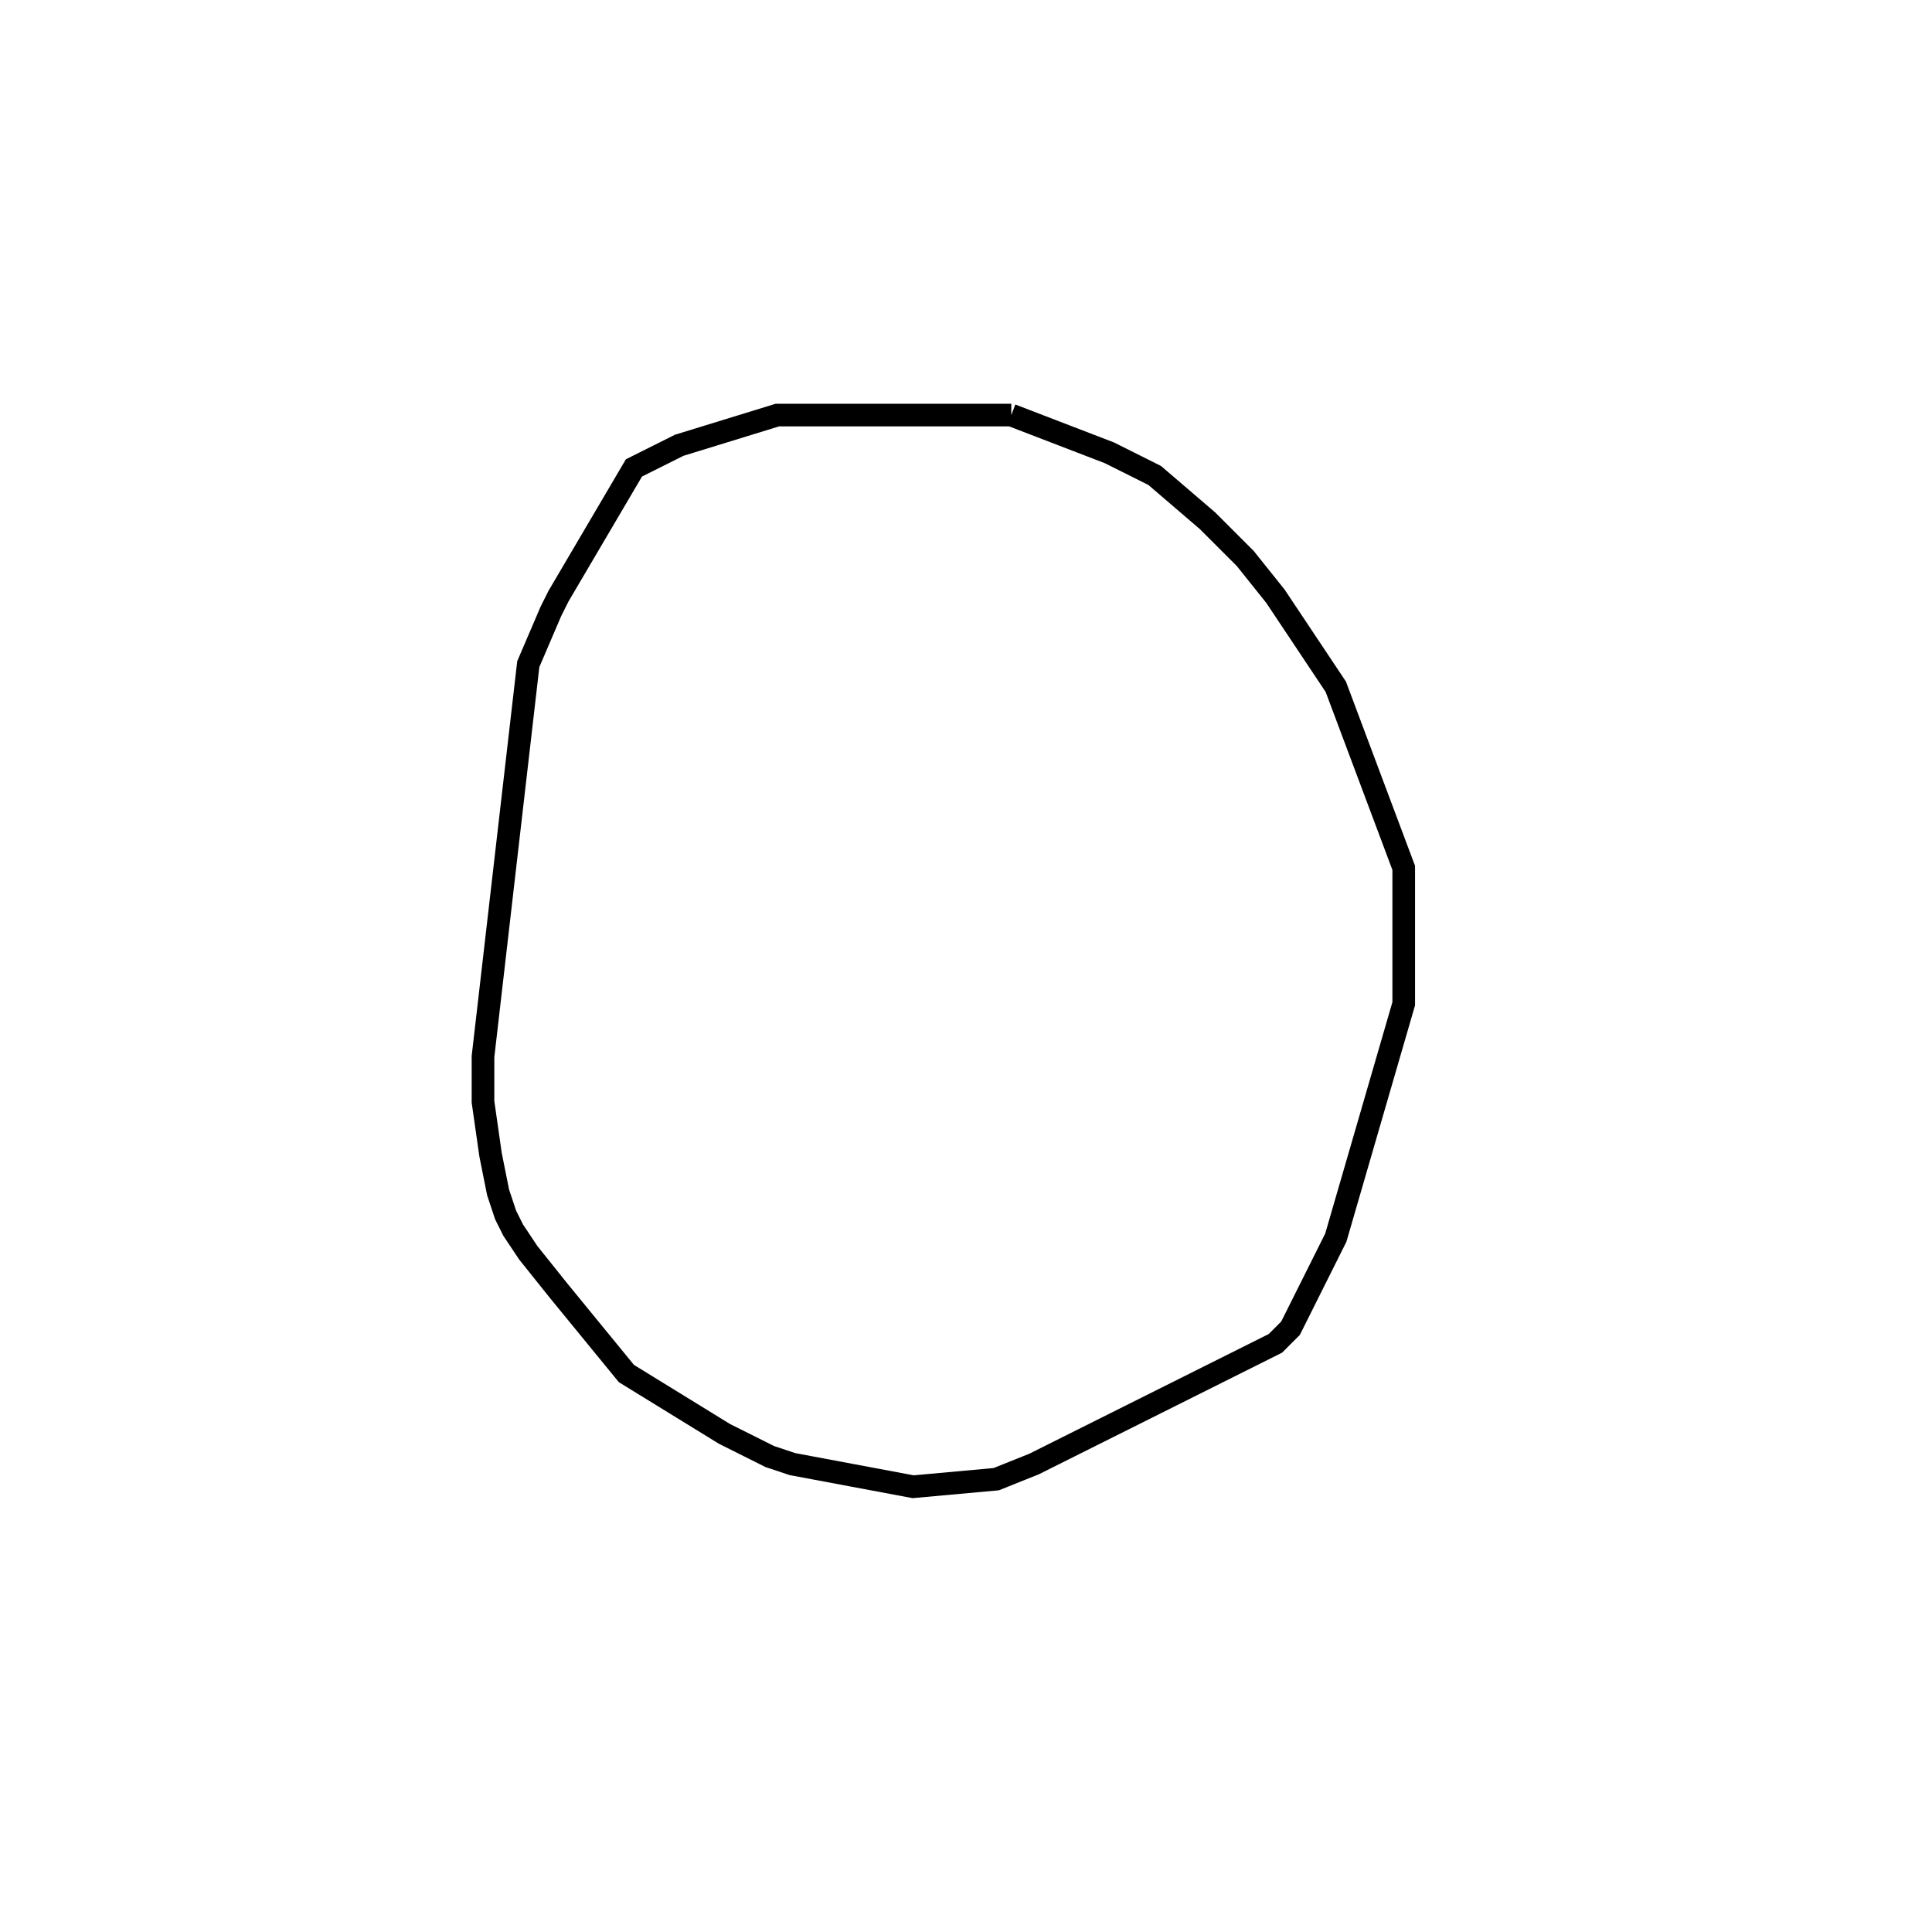 <svg width="256" height="256" xmlns="http://www.w3.org/2000/svg" fill-opacity="0" stroke="black" stroke-width="3" ><path d="M134 55 147 60 153 63 160 69 165 74 169 79 177 91 186 115 186 133 177 164 171 176 169 178 137 194 132 196 121 197 105 194 102 193 96 190 83 182 74 171 70 166 68 163 67 161 66 158 65 153 64 146 64 140 70 88 73 81 74 79 84 62 90 59 103 55 134 55 "/></svg>